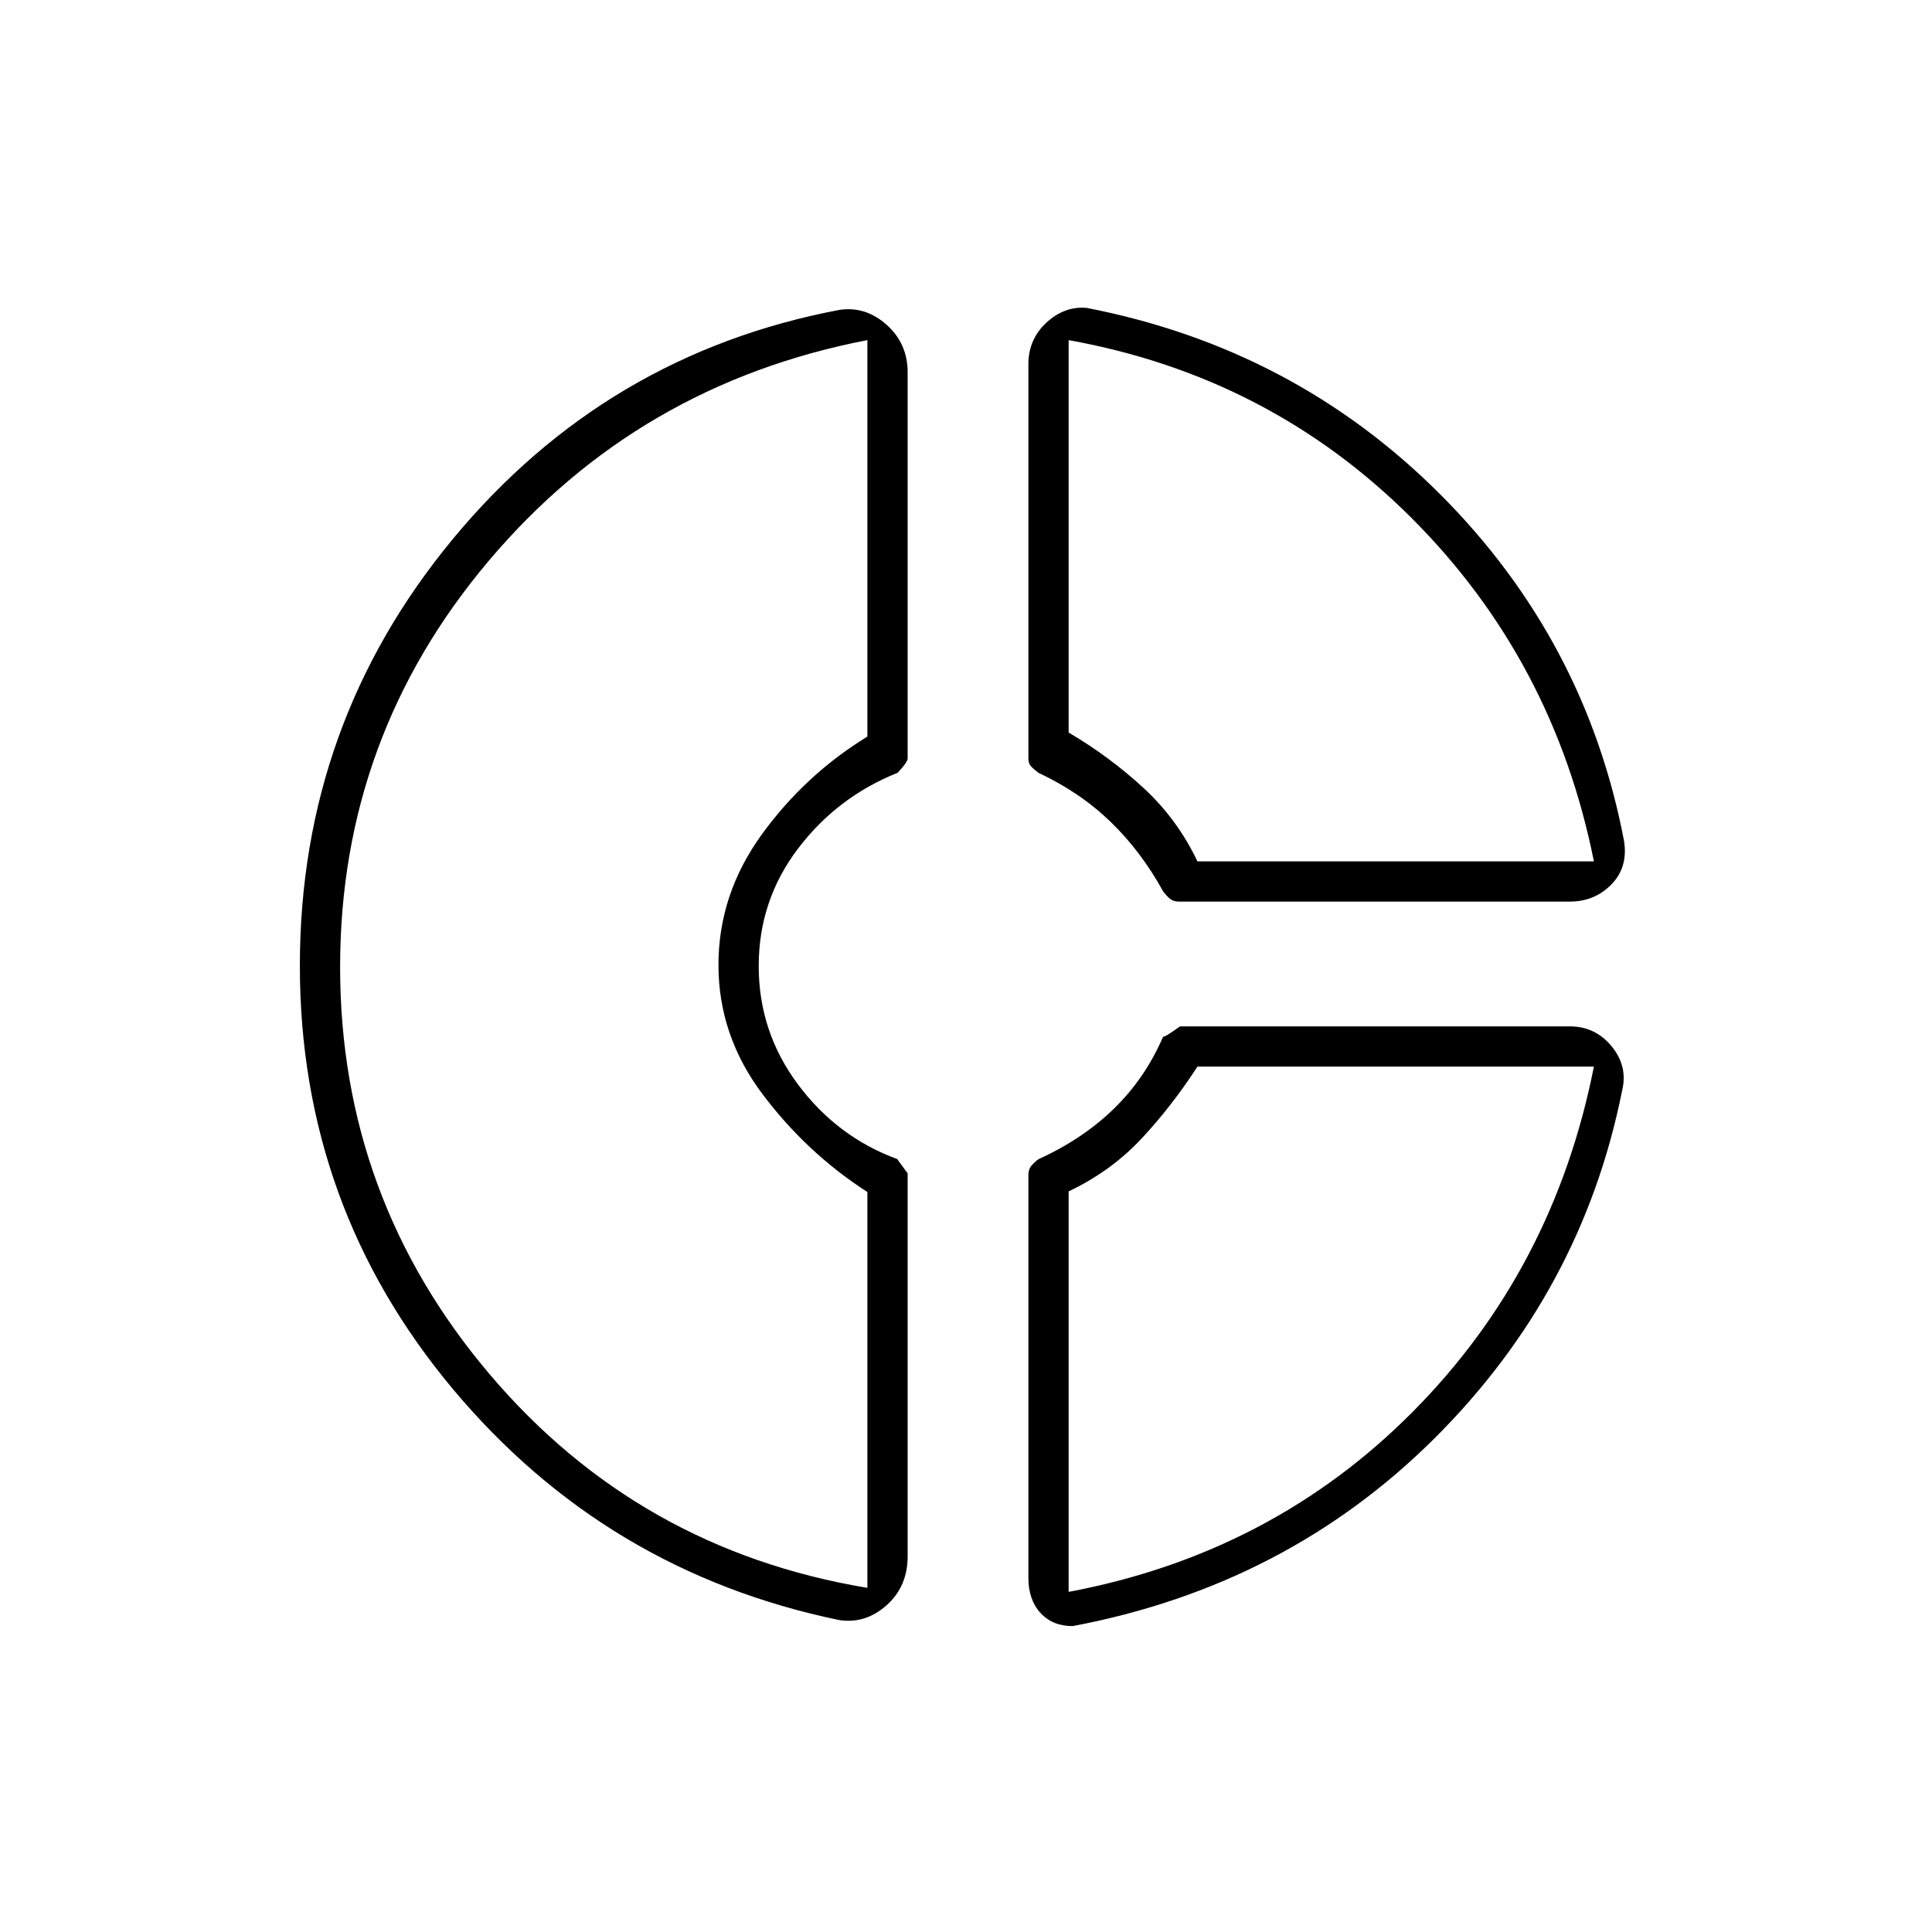 <svg xmlns="http://www.w3.org/2000/svg" height="20" viewBox="0 -960 960 960" width="20"><path d="M511-779q0-12.45 9-20.73 9-8.27 20-7.27 103 20 175.5 92.5T807-542q2 13-6.33 21.5-8.32 8.5-20.67 8.5H585.78q-2.78 0-4.53-1.5-1.75-1.5-3.25-3.5-11-20-26.15-34.64Q536.69-566.29 516-576q-2-1.45-3.5-2.99-1.5-1.55-1.5-4.01v-196Zm20-12v195q20.19 11.86 37.1 27.43Q585-553 595-532h197q-20-100-90.5-170.5T531-791ZM417-155q-116-24-192-114.84t-76-210.27q0-120.18 76-212.04Q301-784 417-806q13-2 23.5 7.33Q451-789.35 451-775v191.85q0 1.89-5 7.15-30 12-49.5 37.71-19.5 25.7-19.5 58.33 0 32.63 19.5 58.79Q416-395 446-384q-1-1 5 7v190.35q0 15.01-10.5 24.33Q430-153 417-155Zm14-636q-114 22-188 109.5t-74 202q0 114.5 74 202T431-171v-196.69q-30-19.31-52-48.49-22-29.19-22-64.32 0-35.13 21.5-64.82Q400-575 431-594v-197Zm102 639q-10 0-16-6.55-6-6.54-6-17.45v-200.15q0-2.85 1.5-4.6 1.5-1.75 3.5-3.25 22-10 37.55-25.15Q569.1-424.31 578-445q0 1 8.35-5h193.69q12.67 0 20.82 9.97Q809-430.06 806-418q-20 100-93.5 173T533-152Zm62-278q-13 20-28 36t-36 26v199q101-19 171-89.5T792-430H595Zm-238-51Zm238-51Zm0 102Z"/></svg>